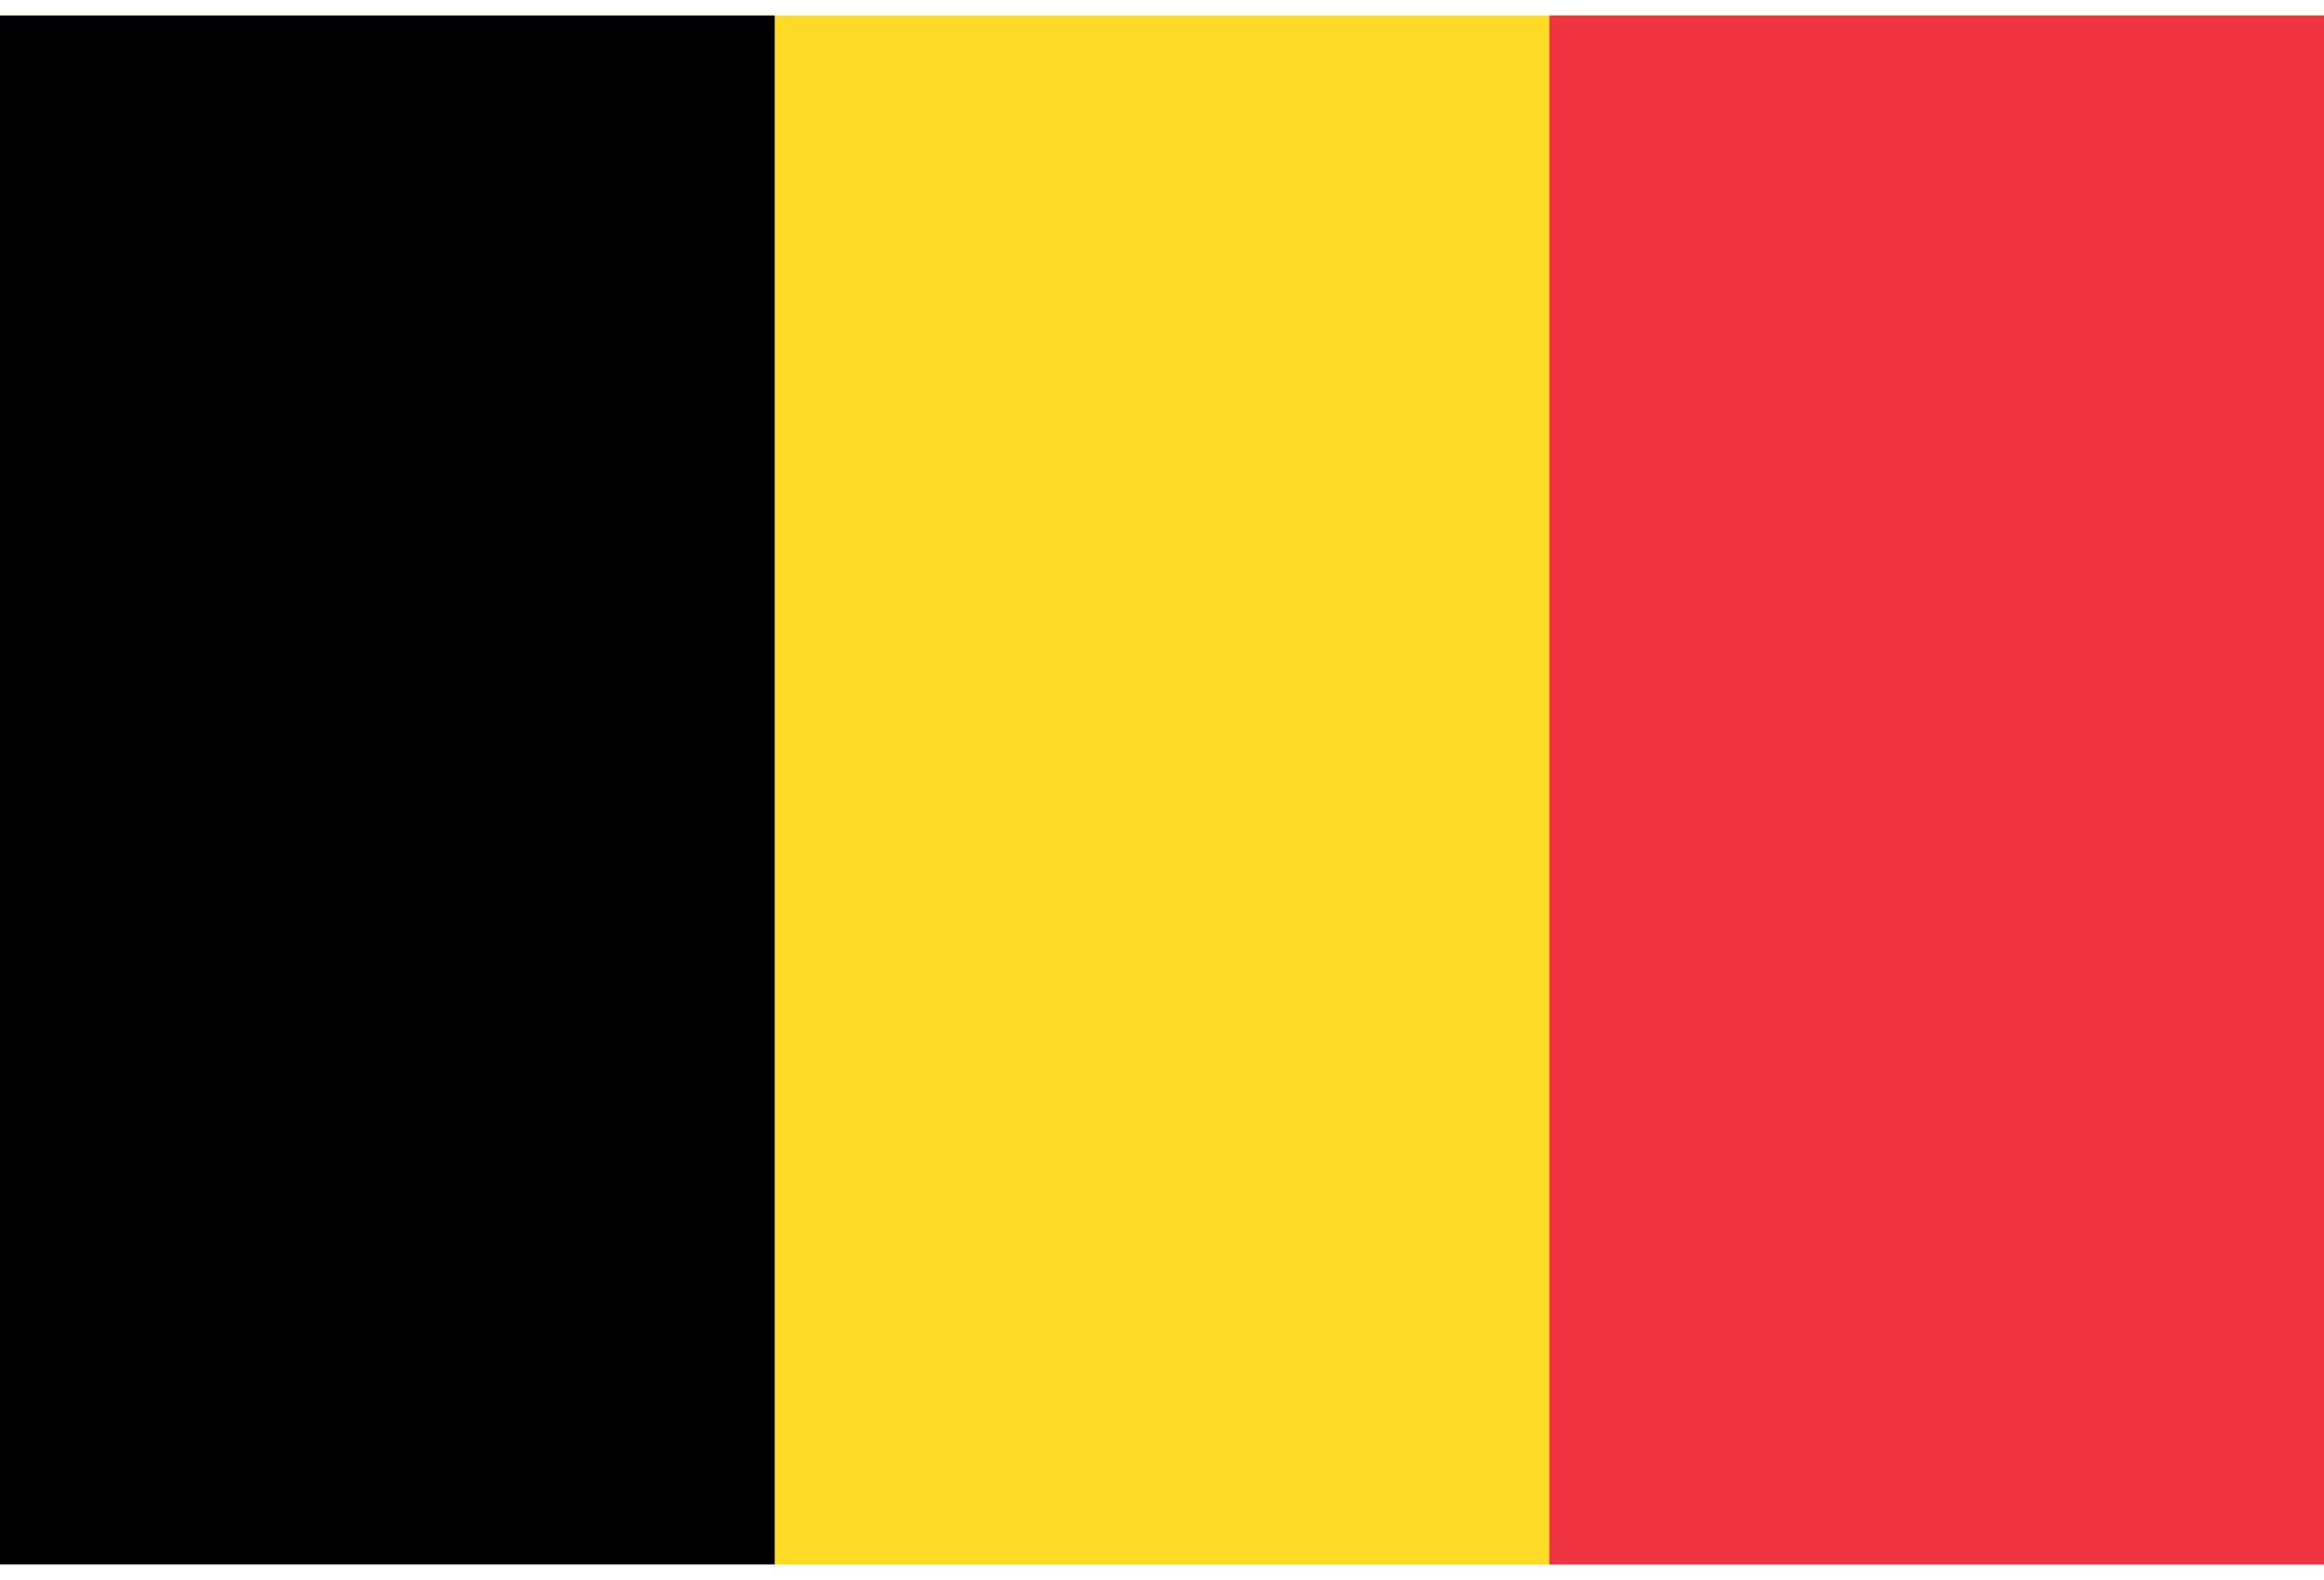 <svg width="50" height="34" viewBox="0 0 50 34" fill="none" xmlns="http://www.w3.org/2000/svg">
<g clip-path="url(#clip0_384_1747)">
<path d="M0 0.333H50V33.666H0V0.333Z" fill="#FDDA25"/>
<path d="M0 0.333H16.667V33.666H0V0.333Z" fill="black"/>
<path d="M33.333 0.333H50V33.666H33.333V0.333Z" fill="#EF3340"/>
</g>
<defs>
<clipPath id="clip0_384_1747">
<rect width="50" height="33.333" fill="white" transform="translate(0 0.333)"/>
</clipPath>
</defs>
</svg>
